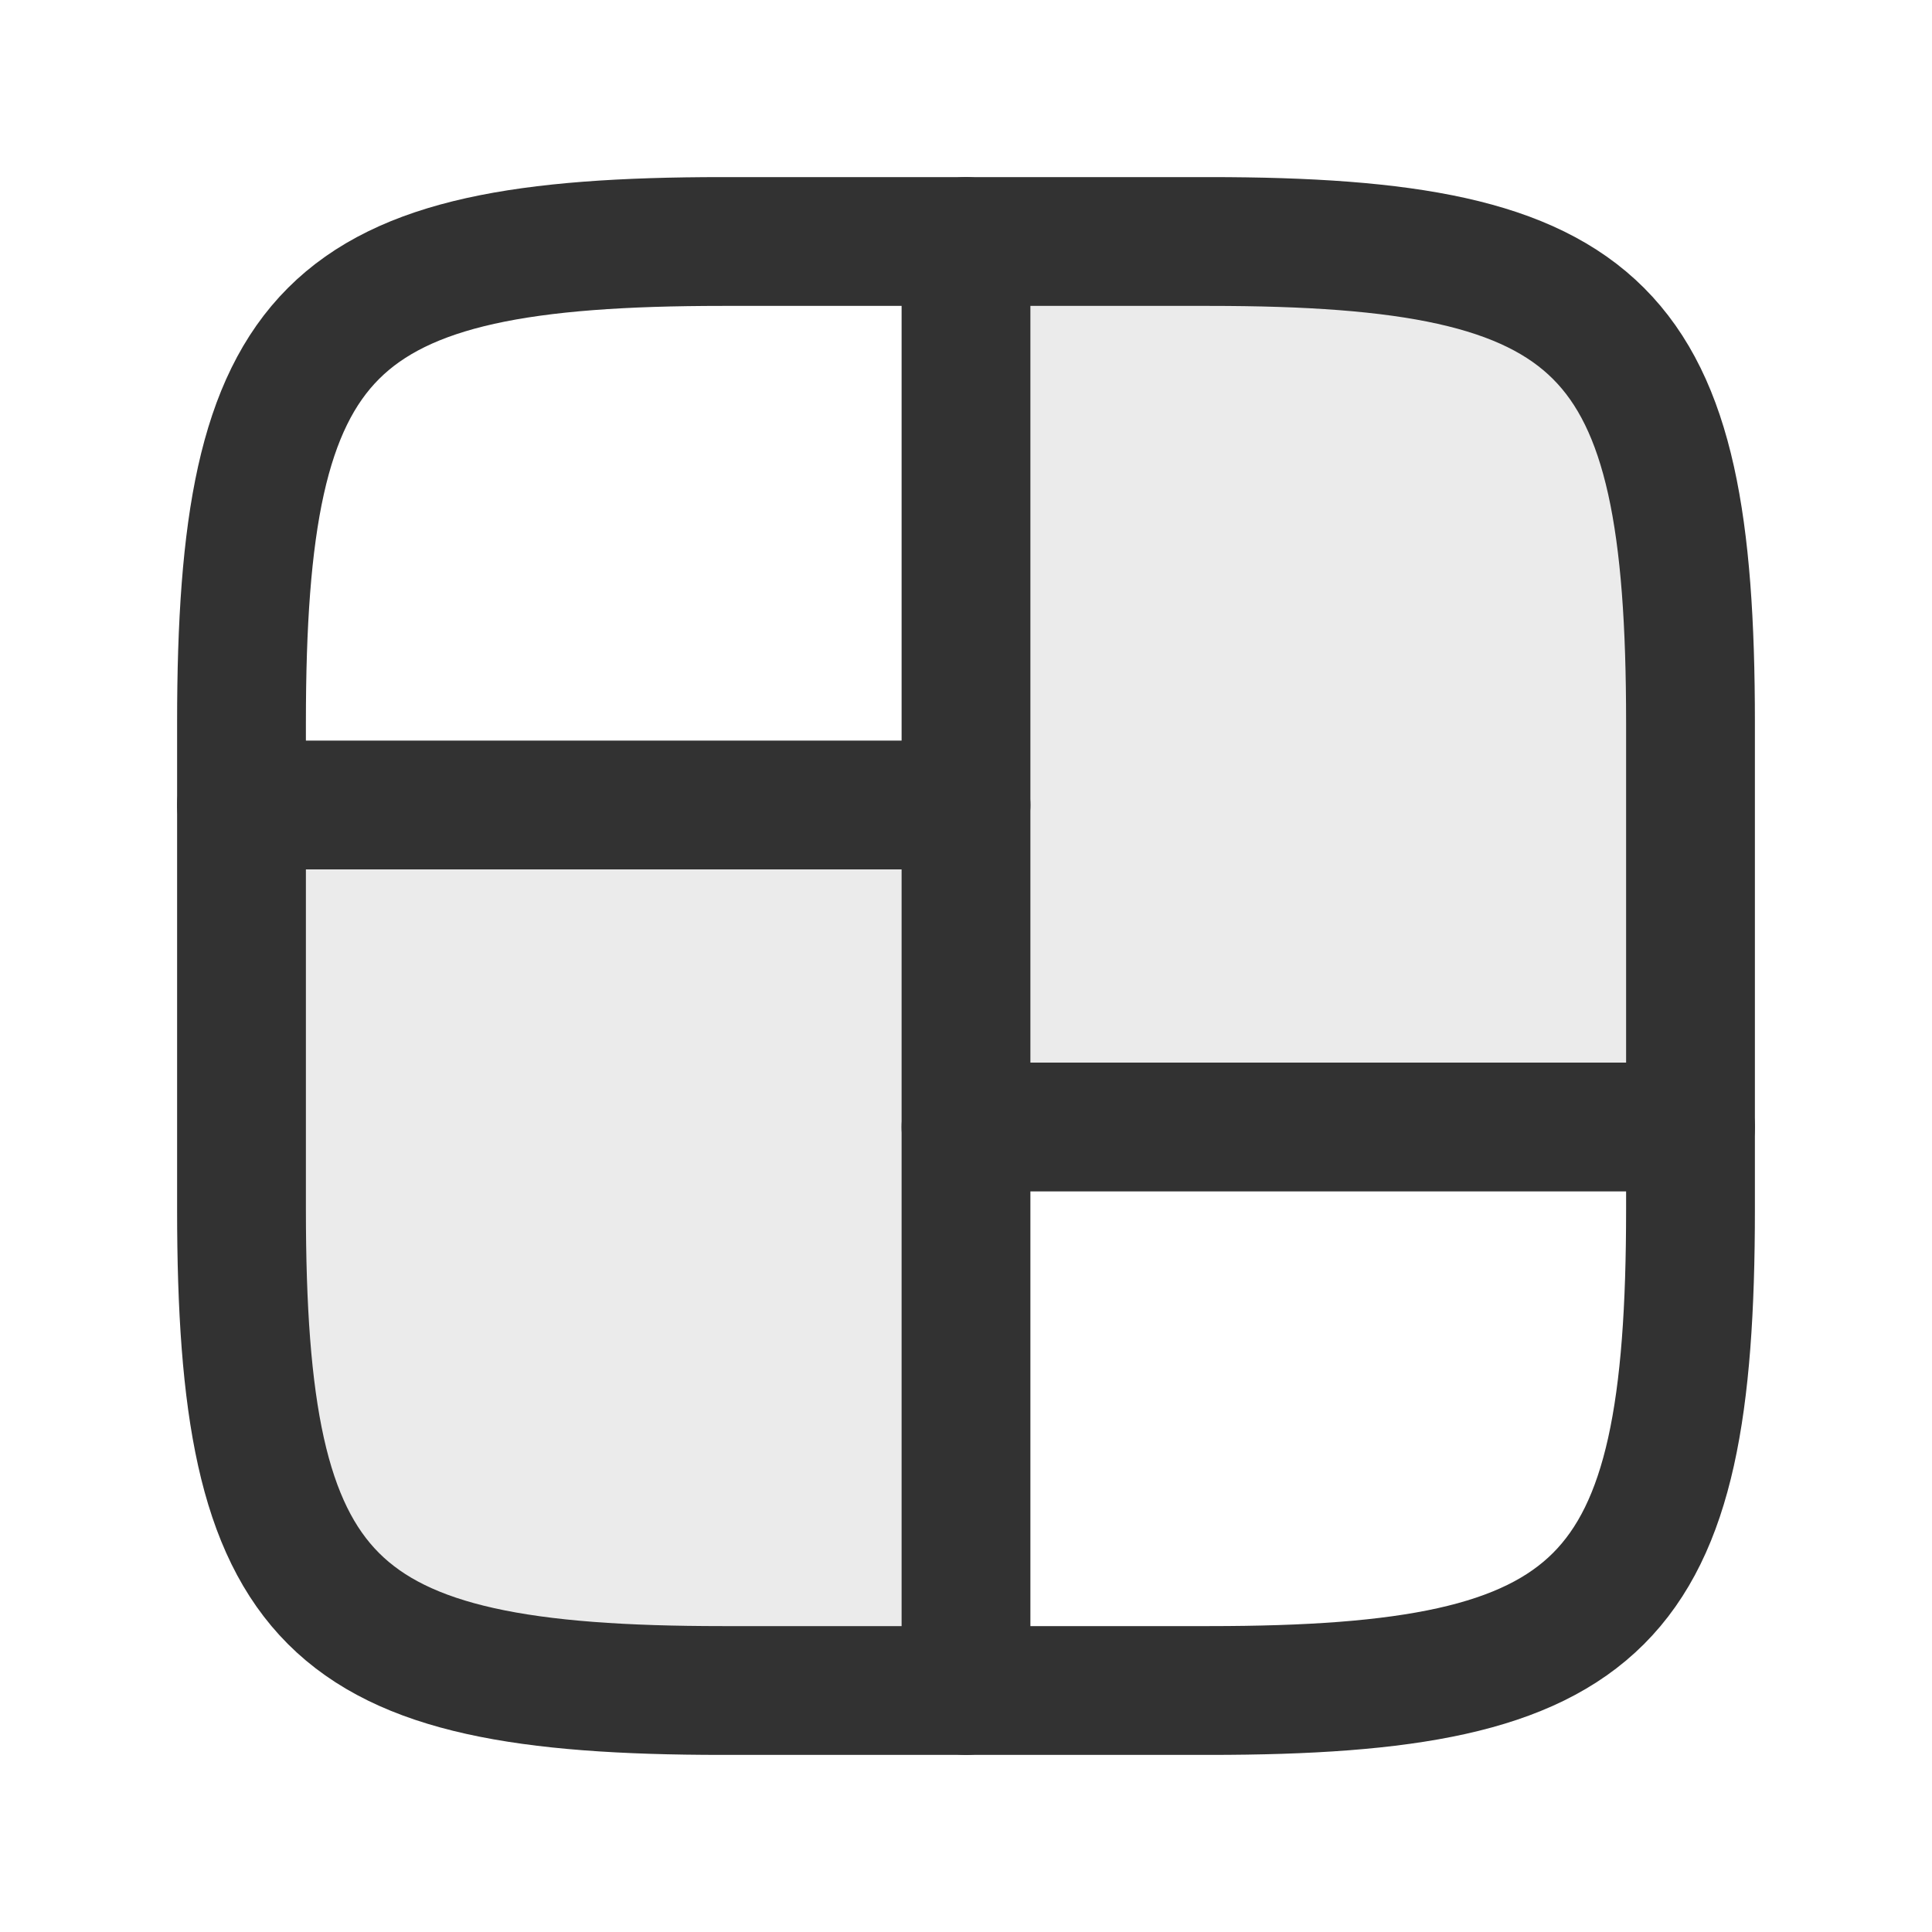 <?xml version="1.0" encoding="utf-8"?><!-- Uploaded to: SVG Repo, www.svgrepo.com, Generator: SVG Repo Mixer Tools -->
<svg width="800px" height="800px" viewBox="0 0 24 24" fill="none" xmlns="http://www.w3.org/2000/svg">
<path opacity="0.1" d="M3 15.024V10H12V3H15.024C19.945 3 21 4.055 21 8.976V14H12V21H8.976C4.055 21 3 19.945 3 15.024Z" fill="#323232"/>
<path d="M3 8.976C3 4.055 4.055 3 8.976 3H15.024C19.945 3 21 4.055 21 8.976V15.024C21 19.945 19.945 21 15.024 21H8.976C4.055 21 3 19.945 3 15.024V8.976Z" stroke="#323232" stroke-width="1.6"/>
<path d="M12 3V21" stroke="#323232" stroke-width="1.6" stroke-linecap="round" stroke-linejoin="round"/>
<path d="M3 10H12" stroke="#323232" stroke-width="1.6" stroke-linecap="round"/>
<path d="M12 14H21" stroke="#323232" stroke-width="1.6" stroke-linecap="round"/>
</svg>
